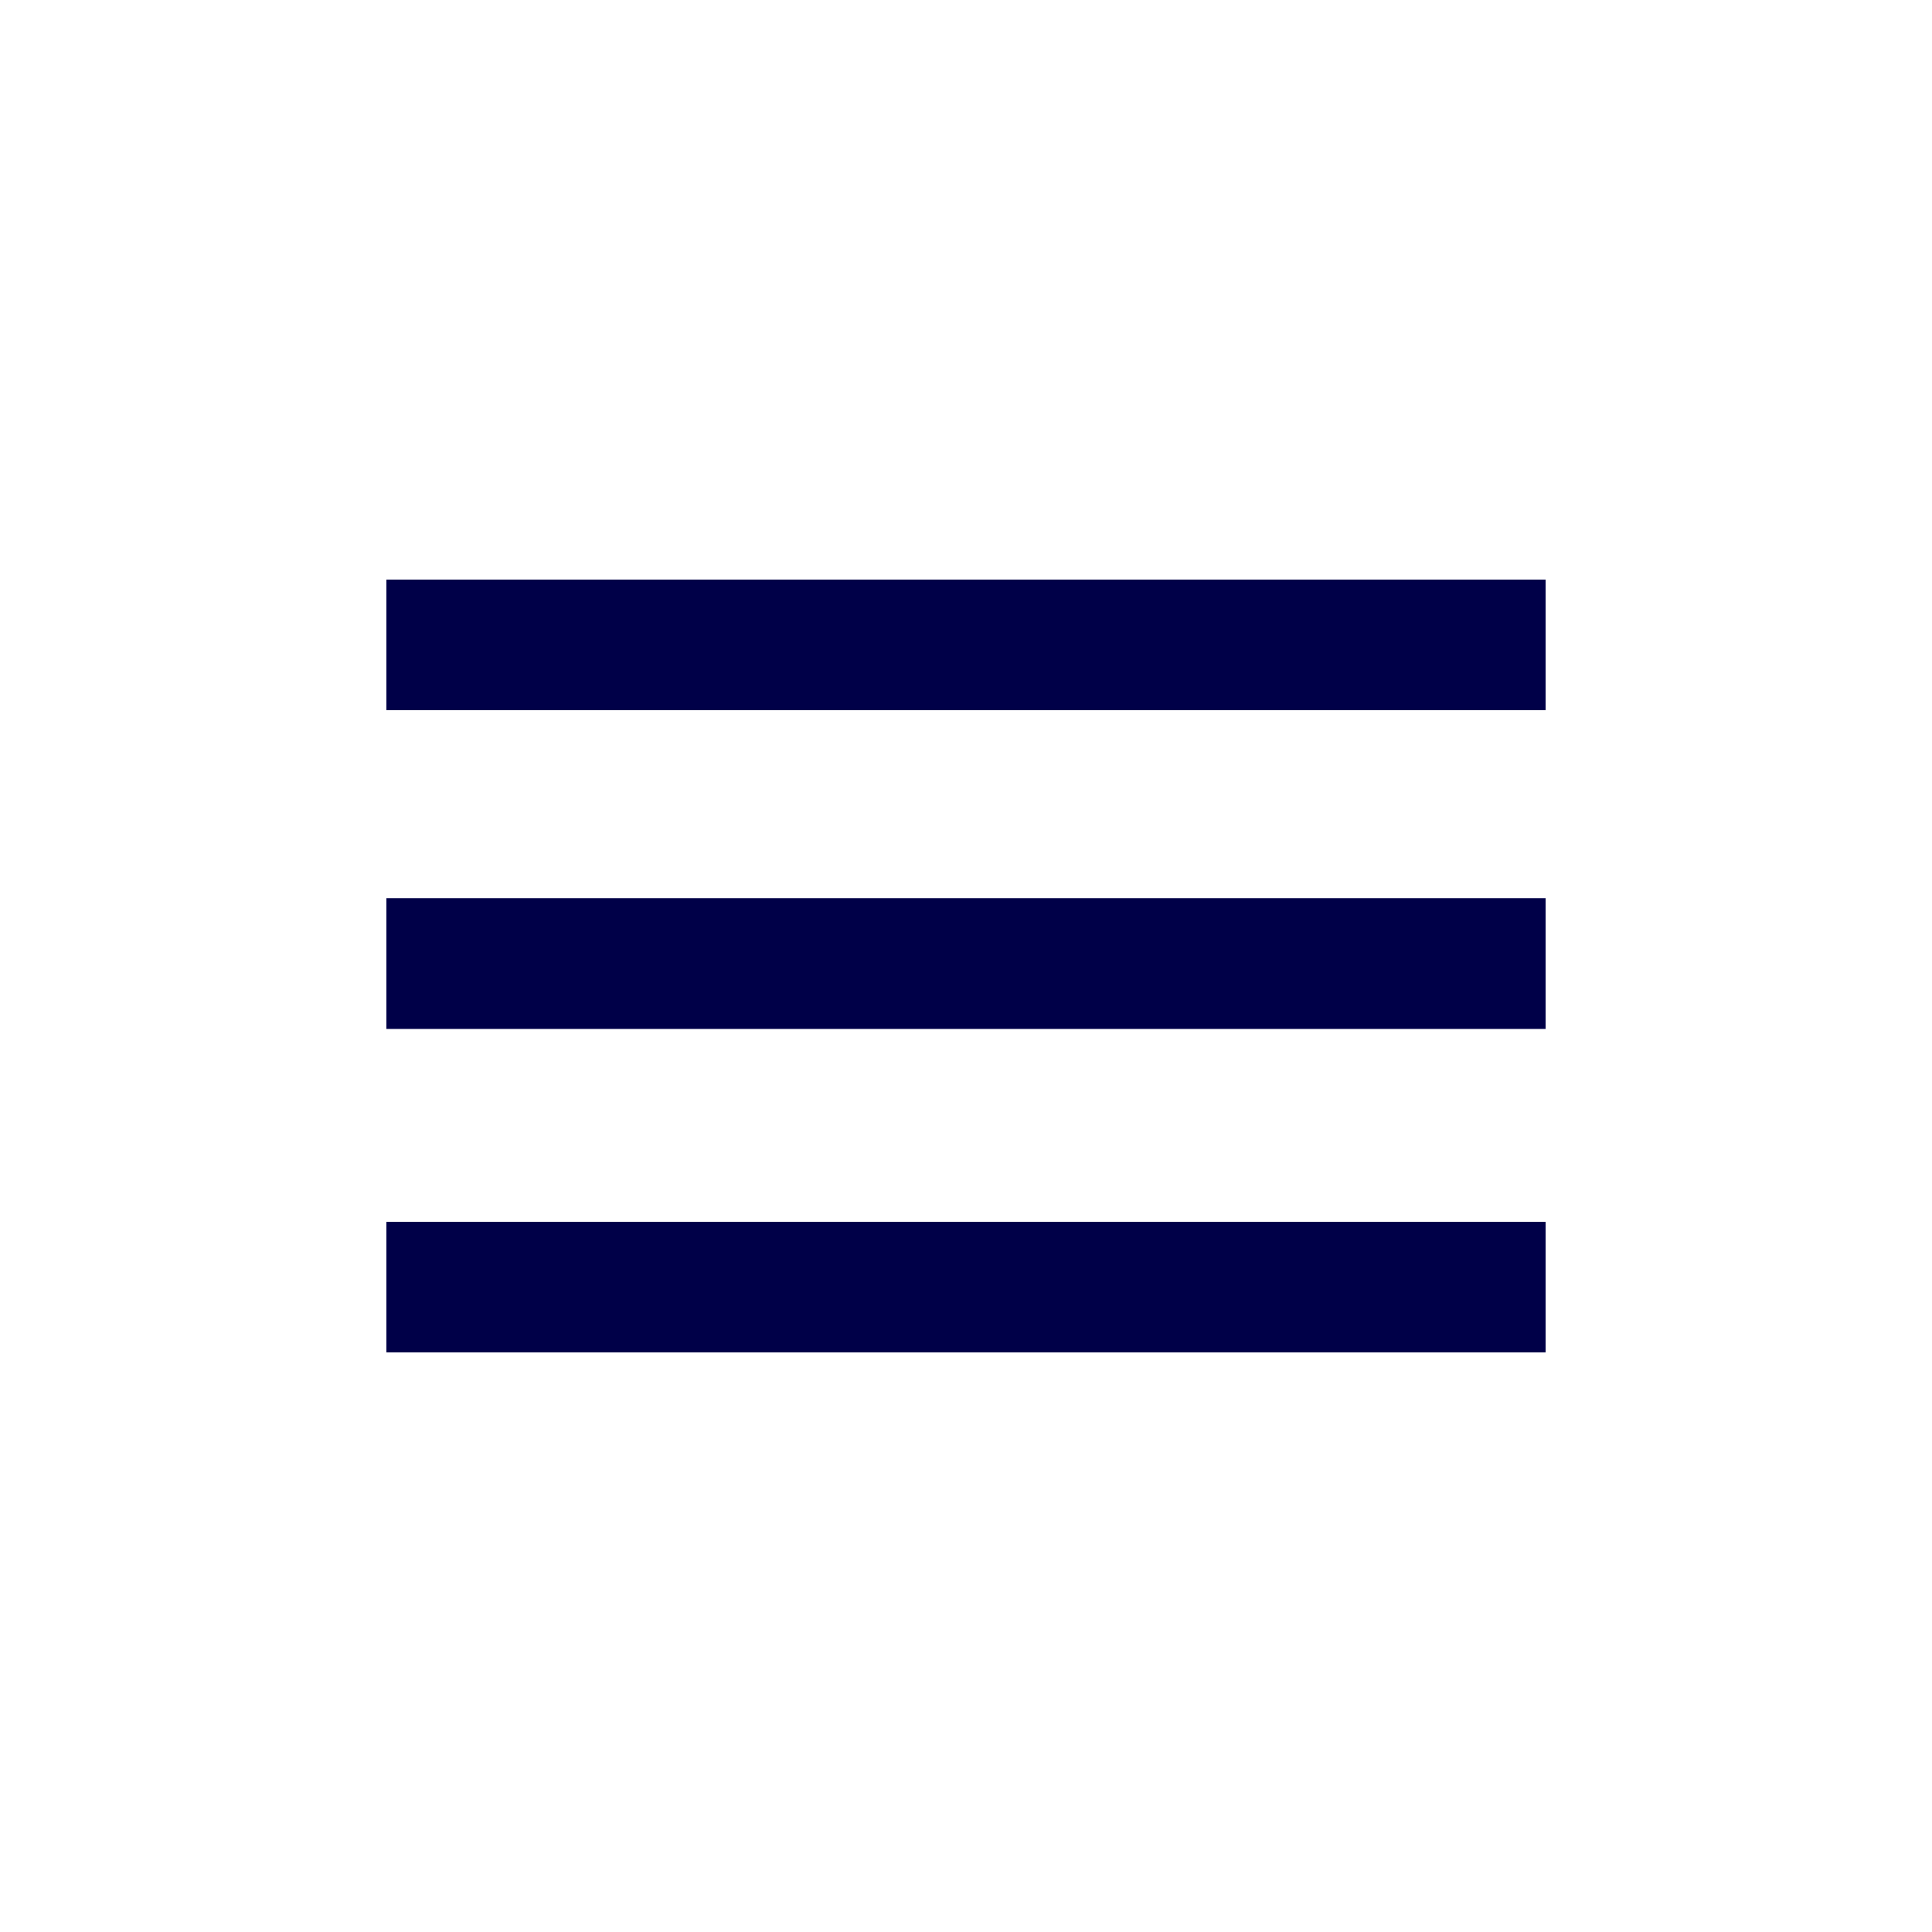 <?xml version="1.0" encoding="utf-8"?>
<!-- Generator: Adobe Illustrator 26.3.1, SVG Export Plug-In . SVG Version: 6.00 Build 0)  -->
<svg version="1.1" xmlns="http://www.w3.org/2000/svg" xmlns:xlink="http://www.w3.org/1999/xlink" x="0px" y="0px"
	 viewBox="0 0 40 40" style="enable-background:new 0 0 40 40;" xml:space="preserve">
<style type="text/css">
	.st0{display:none;}
	.st1{display:inline;}
	.st2{fill:#000048;}
</style>
<g id="Layer_1" class="st0">
	<g class="st1">
		<g>
			<defs>
				<rect id="SVGID_1_" x="-592" y="-1355" width="40" height="40"/>
			</defs>
			<clipPath id="SVGID_00000134941213620021170850000000075079005996902821_">
				<use xlink:href="#SVGID_1_"  style="overflow:visible;"/>
			</clipPath>
		</g>
	</g>
</g>
<g id="Layer_2">
	<g>
		<g id="Mask_Group_30744_00000039845461812481110160000017961238696012615353_" transform="translate(-592 -1355)">
			<g id="menu-24px_00000061435471174561105100000008909978949305831553_" transform="translate(600 1363)">
				<path id="Path_13555_00000044135860498478133420000013331618328636921510_" class="st2" d="M0,20h24v-2.7H0V20z M0,13.3h24v-2.7
					H0V13.3z M0,4v2.7h24V4H0z"/>
			</g>
		</g>
	</g>
	<g>
		<g id="Mask_Group_30744_00000183229173361545751340000017803640996592445864_" transform="translate(-592 -1355)">
			<g id="menu-24px_00000129889679783927454570000008361304349348568469_" transform="translate(600 1363)">
				<path id="Path_13555_00000068663247232512641160000015550829503733308076_" class="st2" d="M0,20h24v-2.7H0V20z M0,13.3h24v-2.7
					H0V13.3z M0,4v2.7h24V4H0z"/>
			</g>
		</g>
	</g>
</g>
</svg>
